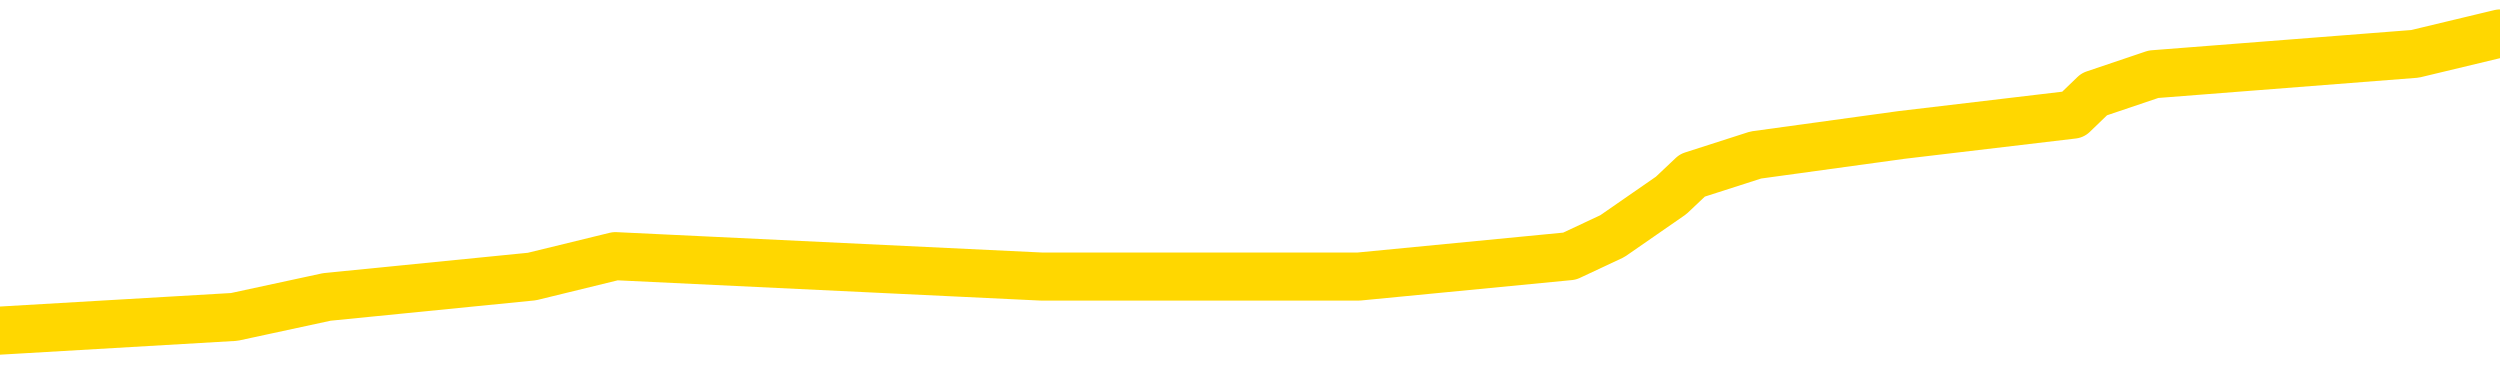 <svg xmlns="http://www.w3.org/2000/svg" version="1.1" viewBox="0 0 6500 1000">
	<path fill="none" stroke="gold" stroke-width="125" stroke-linecap="round" stroke-linejoin="round" d="M0 73245  L-370719 73245 L-370535 73193 L-370045 73087 L-369751 73035 L-369440 72930 L-369206 72877 L-369152 72772 L-369093 72666 L-368940 72614 L-368899 72508 L-368767 72456 L-368474 72403 L-367933 72403 L-367323 72351 L-367275 72351 L-366635 72298 L-366602 72298 L-366076 72298 L-365944 72245 L-365553 72140 L-365225 72035 L-365108 71930 L-364897 71824 L-364180 71824 L-363610 71772 L-363503 71772 L-363328 71719 L-363107 71614 L-362705 71561 L-362680 71456 L-361752 71351 L-361664 71245 L-361582 71140 L-361512 71035 L-361215 70982 L-361063 70877 L-359172 70930 L-359072 70930 L-358809 70930 L-358516 70982 L-358374 70877 L-358126 70877 L-358090 70824 L-357931 70772 L-357468 70666 L-357215 70614 L-357003 70508 L-356751 70456 L-356403 70403 L-355475 70298 L-355382 70193 L-354971 70140 L-353800 70035 L-352611 69982 L-352519 69877 L-352491 69772 L-352225 69666 L-351926 69561 L-351797 69456 L-351760 69351 L-350945 69351 L-350561 69403 L-349501 69456 L-349440 69456 L-349174 70508 L-348703 71508 L-348511 72508 L-348247 73508 L-347910 73456 L-347775 73403 L-347319 73351 L-346576 73298 L-346558 73245 L-346393 73140 L-346325 73140 L-345809 73087 L-344780 73087 L-344584 73035 L-344096 72982 L-343734 72930 L-343325 72930 L-342939 72982 L-341236 72982 L-341138 72982 L-341066 72982 L-341005 72982 L-340820 72930 L-340484 72930 L-339843 72877 L-339766 72824 L-339705 72824 L-339518 72772 L-339439 72772 L-339262 72719 L-339242 72666 L-339012 72666 L-338625 72614 L-337736 72614 L-337697 72561 L-337608 72508 L-337581 72403 L-336573 72351 L-336423 72245 L-336399 72193 L-336266 72140 L-336226 72087 L-334968 72035 L-334910 72035 L-334370 71982 L-334318 71982 L-334271 71982 L-333876 71930 L-333737 71877 L-333537 71824 L-333390 71824 L-333225 71824 L-332949 71877 L-332590 71877 L-332038 71824 L-331393 71772 L-331134 71666 L-330980 71614 L-330579 71561 L-330539 71508 L-330418 71456 L-330357 71508 L-330343 71508 L-330249 71508 L-329956 71456 L-329804 71245 L-329474 71140 L-329396 71035 L-329320 70982 L-329094 70824 L-329027 70719 L-328799 70614 L-328747 70508 L-328582 70456 L-327577 70403 L-327393 70351 L-326842 70298 L-326449 70193 L-326052 70140 L-325202 70035 L-325123 69982 L-324544 69930 L-324103 69930 L-323862 69877 L-323705 69877 L-323304 69772 L-323283 69772 L-322839 69719 L-322433 69666 L-322297 69561 L-322122 69456 L-321986 69351 L-321735 69245 L-320736 69193 L-320653 69140 L-320518 69087 L-320479 69035 L-319589 68982 L-319374 68930 L-318931 68877 L-318813 68824 L-318756 68772 L-318080 68772 L-317980 68719 L-317951 68719 L-316609 68666 L-316203 68614 L-316164 68561 L-315236 68508 L-315137 68456 L-315004 68403 L-314600 68351 L-314574 68298 L-314481 68245 L-314265 68193 L-313854 68087 L-312700 67982 L-312408 67877 L-312380 67772 L-311772 67719 L-311522 67614 L-311502 67561 L-310572 67508 L-310521 67403 L-310399 67351 L-310381 67245 L-310225 67193 L-310050 67087 L-309914 67035 L-309857 66982 L-309749 66930 L-309664 66877 L-309431 66824 L-309356 66772 L-309047 66719 L-308929 66666 L-308760 66614 L-308668 66561 L-308566 66561 L-308543 66508 L-308465 66508 L-308367 66403 L-308001 66351 L-307896 66298 L-307393 66245 L-306941 66193 L-306902 66140 L-306879 66087 L-306838 66035 L-306709 65982 L-306608 65930 L-306167 65877 L-305884 65824 L-305292 65772 L-305162 65719 L-304887 65614 L-304735 65561 L-304581 65508 L-304496 65403 L-304418 65351 L-304233 65298 L-304182 65298 L-304154 65245 L-304075 65193 L-304052 65140 L-303768 65035 L-303165 64930 L-302169 64877 L-301871 64824 L-301137 64772 L-300893 64719 L-300803 64666 L-300226 64614 L-299527 64561 L-298775 64508 L-298456 64456 L-298074 64351 L-297996 64298 L-297362 64245 L-297177 64193 L-297089 64193 L-296959 64193 L-296646 64140 L-296597 64087 L-296455 64035 L-296433 63982 L-295466 63930 L-294920 63877 L-294442 63877 L-294381 63877 L-294057 63877 L-294036 63824 L-293973 63824 L-293763 63772 L-293686 63719 L-293632 63666 L-293609 63614 L-293570 63561 L-293554 63508 L-292797 63456 L-292781 63403 L-291981 63351 L-291829 63298 L-290923 63245 L-290417 63193 L-290188 63087 L-290147 63087 L-290031 63035 L-289855 62982 L-289101 63035 L-288966 62982 L-288802 62930 L-288484 62877 L-288307 62772 L-287286 62666 L-287262 62561 L-287011 62508 L-286798 62403 L-286164 62351 L-285926 62245 L-285893 62140 L-285715 62035 L-285635 61930 L-285545 61877 L-285481 61772 L-285041 61666 L-285017 61614 L-284476 61561 L-284221 61508 L-283726 61456 L-282849 61403 L-282812 61351 L-282759 61298 L-282718 61245 L-282601 61193 L-282324 61140 L-282117 61035 L-281920 60930 L-281897 60824 L-281846 60719 L-281807 60666 L-281729 60614 L-281132 60508 L-281072 60456 L-280968 60403 L-280814 60351 L-280182 60298 L-279501 60245 L-279198 60140 L-278852 60087 L-278654 60035 L-278606 59930 L-278285 59877 L-277658 59824 L-277511 59772 L-277475 59719 L-277417 59666 L-277340 59561 L-277099 59561 L-277011 59508 L-276917 59456 L-276623 59403 L-276489 59351 L-276429 59298 L-276392 59193 L-276120 59193 L-275113 59140 L-274938 59087 L-274887 59087 L-274595 59035 L-274402 58930 L-274069 58877 L-273562 58824 L-273000 58719 L-272986 58614 L-272969 58561 L-272869 58456 L-272754 58351 L-272715 58245 L-272677 58193 L-272612 58193 L-272583 58140 L-272444 58193 L-272152 58193 L-272102 58193 L-271996 58193 L-271732 58140 L-271267 58087 L-271122 58087 L-271068 57982 L-271011 57930 L-270820 57877 L-270455 57824 L-270240 57824 L-270045 57824 L-269987 57824 L-269928 57719 L-269775 57666 L-269505 57614 L-269075 57877 L-269060 57877 L-268983 57824 L-268918 57772 L-268789 57403 L-268765 57351 L-268481 57298 L-268434 57245 L-268379 57193 L-267917 57140 L-267878 57140 L-267837 57087 L-267647 57035 L-267167 56982 L-266679 56930 L-266663 56877 L-266625 56824 L-266368 56772 L-266291 56666 L-266061 56614 L-266045 56508 L-265751 56403 L-265308 56351 L-264862 56298 L-264357 56245 L-264203 56193 L-263917 56140 L-263877 56035 L-263545 55982 L-263323 55930 L-262806 55824 L-262731 55772 L-262483 55666 L-262288 55561 L-262229 55508 L-261452 55456 L-261378 55456 L-261147 55403 L-261131 55403 L-261069 55351 L-260873 55298 L-260409 55298 L-260386 55245 L-260256 55245 L-258955 55245 L-258939 55245 L-258862 55193 L-258768 55193 L-258551 55193 L-258399 55140 L-258220 55193 L-258166 55245 L-257879 55298 L-257840 55298 L-257470 55298 L-257030 55298 L-256847 55298 L-256526 55245 L-256231 55245 L-255785 55140 L-255713 55087 L-255251 54982 L-254813 54930 L-254631 54877 L-253177 54772 L-253045 54719 L-252588 54614 L-252361 54561 L-251975 54456 L-251458 54351 L-250504 54245 L-249710 54140 L-249036 54087 L-248610 53982 L-248299 53930 L-248069 53772 L-247386 53614 L-247373 53456 L-247163 53245 L-247141 53193 L-246967 53087 L-246016 53035 L-245748 52930 L-244933 52877 L-244623 52772 L-244585 52719 L-244528 52614 L-243911 52561 L-243273 52456 L-241647 52403 L-240973 52351 L-240331 52351 L-240253 52351 L-240197 52351 L-240161 52351 L-240133 52298 L-240021 52193 L-240003 52140 L-239980 52087 L-239827 52035 L-239773 51930 L-239696 51877 L-239576 51824 L-239479 51772 L-239361 51719 L-239092 51614 L-238822 51561 L-238805 51456 L-238605 51403 L-238458 51298 L-238231 51245 L-238097 51193 L-237788 51140 L-237728 51087 L-237375 50982 L-237026 50930 L-236926 50877 L-236861 50772 L-236801 50719 L-236417 50614 L-236036 50561 L-235932 50508 L-235672 50456 L-235400 50351 L-235241 50298 L-235209 50245 L-235147 50193 L-235005 50140 L-234822 50087 L-234777 50035 L-234489 50035 L-234473 49982 L-234240 49982 L-234179 49930 L-234141 49930 L-233561 49877 L-233427 49824 L-233404 49614 L-233385 49245 L-233368 48824 L-233352 48403 L-233328 47982 L-233311 47666 L-233290 47298 L-233273 46930 L-233250 46719 L-233233 46508 L-233212 46351 L-233195 46245 L-233146 46087 L-233074 45930 L-233039 45666 L-233015 45456 L-232980 45245 L-232938 45035 L-232902 44930 L-232886 44719 L-232861 44561 L-232824 44456 L-232807 44298 L-232784 44193 L-232767 44087 L-232748 43982 L-232732 43877 L-232703 43719 L-232677 43561 L-232631 43508 L-232615 43403 L-232573 43351 L-232525 43245 L-232454 43140 L-232439 43035 L-232423 42930 L-232361 42877 L-232322 42824 L-232282 42772 L-232116 42719 L-232051 42666 L-232035 42614 L-231991 42508 L-231933 42456 L-231720 42403 L-231687 42351 L-231644 42298 L-231566 42245 L-231029 42193 L-230951 42140 L-230846 42035 L-230758 41982 L-230582 41930 L-230231 41877 L-230075 41824 L-229637 41772 L-229481 41719 L-229351 41666 L-228647 41561 L-228446 41508 L-227485 41403 L-227003 41351 L-226904 41351 L-226811 41298 L-226566 41245 L-226493 41193 L-226050 41087 L-225954 41035 L-225939 40982 L-225923 40930 L-225898 40877 L-225432 40824 L-225215 40772 L-225076 40719 L-224782 40666 L-224694 40614 L-224652 40561 L-224622 40508 L-224450 40456 L-224391 40403 L-224315 40351 L-224234 40298 L-224164 40298 L-223855 40245 L-223770 40193 L-223556 40140 L-223521 40087 L-222838 40035 L-222739 39982 L-222534 39930 L-222487 39877 L-222209 39824 L-222147 39772 L-222130 39666 L-222052 39614 L-221744 39508 L-221719 39456 L-221665 39351 L-221642 39298 L-221520 39245 L-221384 39140 L-221140 39087 L-221014 39087 L-220368 39035 L-220352 39035 L-220327 39035 L-220147 38930 L-220070 38877 L-219979 38824 L-219551 38772 L-219135 38719 L-218742 38614 L-218663 38561 L-218644 38508 L-218281 38456 L-218045 38403 L-217817 38351 L-217503 38298 L-217425 38245 L-217345 38140 L-217167 38035 L-217151 37982 L-216886 37877 L-216806 37824 L-216575 37772 L-216349 37719 L-216034 37719 L-215858 37666 L-215497 37666 L-215106 37614 L-215036 37508 L-214972 37456 L-214832 37351 L-214780 37298 L-214679 37193 L-214177 37140 L-213980 37087 L-213733 37035 L-213547 36982 L-213248 36930 L-213172 36877 L-213006 36772 L-212121 36719 L-212093 36614 L-211970 36508 L-211391 36456 L-211313 36403 L-210600 36403 L-210288 36403 L-210075 36403 L-210058 36403 L-209671 36403 L-209146 36298 L-208700 36245 L-208371 36193 L-208218 36140 L-207892 36140 L-207714 36087 L-207632 36087 L-207426 35982 L-207250 35930 L-206321 35877 L-205432 35824 L-205393 35772 L-205165 35772 L-204786 35719 L-203998 35666 L-203764 35614 L-203688 35561 L-203331 35508 L-202759 35403 L-202492 35351 L-202105 35298 L-202002 35298 L-201832 35298 L-201213 35298 L-201002 35298 L-200694 35298 L-200641 35245 L-200514 35193 L-200460 35140 L-200341 35087 L-200005 34982 L-199046 34930 L-198914 34824 L-198713 34772 L-198081 34719 L-197770 34666 L-197356 34614 L-197329 34561 L-197183 34508 L-196763 34456 L-195431 34456 L-195384 34403 L-195255 34298 L-195238 34245 L-194660 34140 L-194455 34087 L-194425 34035 L-194384 33982 L-194327 33930 L-194289 33877 L-194211 33824 L-194068 33772 L-193614 33719 L-193496 33666 L-193210 33614 L-192838 33561 L-192741 33508 L-192415 33456 L-192060 33403 L-191890 33351 L-191843 33298 L-191734 33245 L-191645 33193 L-191617 33140 L-191541 33035 L-191237 32982 L-191203 32877 L-191132 32824 L-190764 32772 L-190428 32719 L-190347 32719 L-190128 32666 L-189956 32614 L-189929 32561 L-189431 32508 L-188882 32403 L-188002 32351 L-187903 32245 L-187827 32193 L-187552 32140 L-187305 32035 L-187231 31982 L-187169 31877 L-187050 31824 L-187008 31772 L-186898 31719 L-186821 31614 L-186120 31561 L-185875 31508 L-185835 31456 L-185679 31403 L-185080 31403 L-184853 31403 L-184761 31403 L-184285 31403 L-183688 31298 L-183168 31245 L-183147 31193 L-183002 31140 L-182682 31140 L-182140 31140 L-181908 31140 L-181738 31140 L-181251 31087 L-181024 31035 L-180939 30982 L-180592 30930 L-180266 30930 L-179743 30877 L-179416 30824 L-178816 30772 L-178618 30666 L-178566 30614 L-178525 30561 L-178244 30508 L-177560 30403 L-177250 30351 L-177225 30245 L-177033 30193 L-176811 30140 L-176725 30087 L-176061 29982 L-176037 29930 L-175815 29824 L-175485 29772 L-175133 29666 L-174928 29614 L-174696 29508 L-174438 29456 L-174248 29351 L-174201 29298 L-173974 29245 L-173939 29193 L-173783 29140 L-173568 29087 L-173395 29035 L-173304 28982 L-173027 28930 L-172783 28877 L-172468 28824 L-172041 28824 L-172004 28824 L-171521 28824 L-171287 28824 L-171076 28772 L-170849 28719 L-170300 28719 L-170052 28666 L-169218 28666 L-169163 28614 L-169141 28561 L-168983 28508 L-168521 28456 L-168481 28403 L-168141 28298 L-168007 28245 L-167785 28193 L-167213 28140 L-166741 28087 L-166546 28035 L-166354 27982 L-166164 27930 L-166062 27877 L-165694 27824 L-165647 27772 L-165566 27719 L-164272 27666 L-164224 27614 L-163956 27614 L-163811 27614 L-163260 27614 L-163143 27561 L-163061 27508 L-162702 27456 L-162479 27403 L-162197 27351 L-161868 27245 L-161360 27193 L-161248 27140 L-161169 27087 L-161004 27035 L-160710 27035 L-160241 27035 L-160045 27087 L-159994 27087 L-159344 27035 L-159223 26982 L-158768 26982 L-158733 26930 L-158264 26877 L-158154 26824 L-158137 26772 L-157921 26772 L-157740 26719 L-157209 26719 L-156179 26719 L-155980 26666 L-155521 26614 L-154573 26508 L-154474 26456 L-154120 26351 L-154060 26298 L-154045 26245 L-154010 26193 L-153641 26140 L-153521 26087 L-153279 26035 L-153115 25982 L-152927 25930 L-152807 25877 L-151736 25772 L-150878 25719 L-150666 25614 L-150568 25561 L-150394 25456 L-150061 25403 L-149989 25351 L-149932 25298 L-149756 25298 L-149367 25245 L-149132 25193 L-149021 25140 L-148904 25087 L-147923 25035 L-147897 24982 L-147303 24877 L-147271 24877 L-147122 24824 L-146838 24772 L-145926 24772 L-144980 24772 L-144827 24719 L-144724 24719 L-144593 24666 L-144449 24614 L-144423 24561 L-144309 24508 L-144090 24456 L-143409 24403 L-143280 24351 L-142976 24298 L-142737 24193 L-142404 24140 L-141765 24087 L-141423 23982 L-141361 23930 L-141205 23930 L-140284 23930 L-139813 23930 L-139770 23930 L-139757 23877 L-139716 23824 L-139694 23772 L-139667 23719 L-139523 23666 L-139100 23614 L-138765 23614 L-138574 23561 L-138145 23561 L-137957 23508 L-137568 23403 L-137034 23351 L-136662 23298 L-136640 23298 L-136390 23245 L-136272 23193 L-136196 23140 L-136060 23087 L-136021 23035 L-135941 22982 L-135547 22930 L-135051 22877 L-134939 22772 L-134766 22719 L-134457 22666 L-134010 22614 L-133687 22561 L-133544 22456 L-133117 22351 L-132964 22245 L-132909 22140 L-132095 22087 L-132075 22035 L-131703 21982 L-131647 21982 L-130518 21930 L-130450 21930 L-129891 21877 L-129697 21824 L-129560 21772 L-129327 21719 L-128980 21666 L-128945 21561 L-128910 21508 L-128842 21403 L-128493 21351 L-128321 21298 L-127836 21245 L-127820 21193 L-127494 21140 L-127337 21087 L-126196 20982 L-126171 20930 L-125980 20824 L-125786 20772 L-125536 20719 L-125519 20666 L-124499 20614 L-124201 20561 L-124125 20508 L-123989 20403 L-123813 20351 L-123237 20245 L-123021 20193 L-122957 20140 L-122827 20087 L-122790 19982 L-122267 19930 L-122129 40666 L-122114 40666 L-122091 40666 L-122071 40666 L-121844 19877 L-121068 19877 L-121027 19877 L-120659 19877 L-120580 19824 L-120528 19772 L-119855 19719 L-119113 19666 L-118688 19666 L-118240 19614 L-117179 19561 L-116867 19456 L-116457 19456 L-116385 19403 L-115861 19403 L-115766 19403 L-115748 19403 L-115304 19351 L-115118 19245 L-114338 19140 L-113665 19087 L-113253 18930 L-113021 18824 L-112881 18772 L-112799 18666 L-112779 18614 L-112703 18614 L-112575 18561 L-112258 18614 L-112033 18614 L-111709 18561 L-111646 18561 L-111276 18561 L-111243 18561 L-111035 18561 L-110367 18561 L-110290 18561 L-110132 18456 L-110021 18456 L-109695 18403 L-109540 18351 L-109199 18351 L-109142 18245 L-108804 18140 L-108600 18087 L-108547 17982 L-107171 17930 L-107041 17877 L-106608 17824 L-106287 17772 L-105459 17666 L-105336 17614 L-104605 17508 L-104449 17403 L-104409 17351 L-104355 17298 L-104332 17245 L-104218 17193 L-103921 17140 L-103631 17087 L-103577 17035 L-103456 16982 L-103426 16930 L-103327 16877 L-102883 16877 L-102731 16824 L-101896 16824 L-101353 16772 L-101019 16772 L-101003 16719 L-100928 16666 L-100812 16614 L-100617 16561 L-100353 16508 L-99518 16456 L-99422 16403 L-98900 16351 L-98859 16298 L-98759 16245 L-97931 16245 L-97796 16193 L-97457 16193 L-96903 16140 L-96523 16087 L-96360 16035 L-96050 15982 L-95238 15930 L-94932 15877 L-94663 15877 L-94342 15877 L-94021 15930 L-93746 15930 L-92917 15824 L-92822 15772 L-92729 15614 L-92625 15456 L-92238 15298 L-91758 15193 L-91741 15140 L-91623 15087 L-91255 14982 L-91160 14930 L-90326 14824 L-90249 14772 L-89950 14719 L-89859 14666 L-89452 14561 L-89341 14456 L-88642 14403 L-88169 14351 L-88109 14298 L-87890 14193 L-87616 14140 L-87503 14087 L-86476 14035 L-86090 13982 L-86069 13930 L-85737 13877 L-85492 13824 L-85059 13772 L-84949 13719 L-84831 13666 L-84379 13561 L-83789 13508 L-83452 13456 L-81559 13403 L-81446 13298 L-81234 13245 L-79916 13193 L-79809 1351 L-79743 -10333 L-79707 -21122 L-79645 -21122 L-79146 -9385 L-78471 2193 L-78449 12877 L-78178 12772 L-77210 12772 L-76521 12719 L-76359 12666 L-75818 12614 L-75728 12561 L-74709 12508 L-73761 12403 L-73396 12456 L-73293 12508 L-72705 12508 L-72645 12508 L-72545 12456 L-72104 12351 L-71997 12298 L-71555 12245 L-70556 12087 L-70299 11930 L-70196 11772 L-70066 11666 L-69699 11561 L-69119 11456 L-69088 11403 L-68772 11351 L-66789 11298 L-66673 11245 L-66606 11245 L-66247 11193 L-64628 11140 L-64451 11140 L-64307 11140 L-63484 11193 L-63431 11245 L-63377 11245 L-62943 11245 L-61962 11298 L-61889 11298 L-60804 11245 L-60591 11245 L-59875 11140 L-59486 11087 L-59267 10982 L-58948 10877 L-58454 10772 L-58326 10719 L-58097 10614 L-57865 10508 L-57806 10456 L-57516 10403 L-57244 10298 L-56214 10245 L-54549 10193 L-54130 10140 L-53993 10087 L-53837 10087 L-53531 10035 L-53303 9930 L-53145 9877 L-52986 9772 L-52816 9666 L-52769 9614 L-52716 9561 L-52694 9561 L-52308 9508 L-52058 9508 L-51788 9508 L-51627 9508 L-51537 9508 L-49879 9508 L-49713 9561 L-49334 9508 L-48874 9508 L-48264 9403 L-47171 9351 L-46740 9298 L-46708 9245 L-46646 9193 L-46628 9140 L-44925 9087 L-44883 9035 L-44416 8982 L-44230 8930 L-44197 8824 L-43602 8772 L-43552 8719 L-43230 8666 L-43179 8614 L-42968 8561 L-42950 8508 L-42684 8403 L-42631 8351 L-42162 8298 L-41652 8193 L-41573 8193 L-41279 8140 L-41263 8087 L-41224 8035 L-41153 7982 L-40996 7930 L-40050 7930 L-39993 7930 L-39472 7930 L-39280 7877 L-39179 7877 L-38953 7824 L-38443 7824 L-38055 9245 L-37986 9245 L-37637 9193 L-37280 9140 L-36152 7614 L-36100 7508 L-35874 7456 L-35840 7403 L-35715 7298 L-35617 7298 L-35352 7298 L-34612 7351 L-34033 7351 L-33740 7351 L-33034 7351 L-32855 7298 L-32832 7298 L-32196 7245 L-31885 7193 L-31488 7193 L-31459 7140 L-31438 7087 L-31284 7035 L-30599 7035 L-30582 7035 L-30242 7035 L-29970 6982 L-29932 6930 L-29876 6824 L-29854 6772 L-29782 6719 L-29450 6666 L-29344 6614 L-29315 6508 L-29117 6456 L-28965 6403 L-28096 6351 L-27534 6245 L-27518 6245 L-27417 6193 L-27314 6245 L-27168 6245 L-27090 6245 L-27052 6193 L-26996 6140 L-26923 6087 L-26778 6035 L-26296 6035 L-25892 5982 L-25026 6035 L-25006 6035 L-24748 6035 L-24671 6035 L-24642 5982 L-24632 5877 L-24615 5824 L-24322 5772 L-24282 5719 L-24210 5666 L-24137 5614 L-23932 5561 L-23772 5403 L-23470 5245 L-23393 5035 L-23376 4877 L-23160 4772 L-22928 4772 L-22818 4824 L-22449 4877 L-22290 4877 L-22059 4877 L-21891 4877 L-21745 4824 L-21613 4772 L-20338 4666 L-19934 4561 L-19873 4508 L-19757 4403 L-19331 4351 L-19316 4245 L-19254 4193 L-18981 4087 L-18868 4035 L-18586 3930 L-18309 3877 L-17884 3772 L-17861 3719 L-17783 3666 L-17658 3614 L-17071 3561 L-16680 3508 L-16344 3456 L-15755 3403 L-15653 3403 L-15482 3351 L-15346 3351 L-14518 3298 L-13333 3245 L-13297 3193 L-13242 3193 L-13021 3140 L-12816 3140 L-12661 3140 L-12405 3087 L-12328 3035 L-11786 2982 L-11749 2930 L-11500 2877 L-11113 2824 L-10287 2772 L-9929 2719 L-9619 2719 L-9361 2666 L-9137 2614 L-8731 2561 L-8614 2508 L-8431 2456 L-8378 2456 L-8189 2403 L-8018 2351 L-7990 2298 L-7709 2245 L-7399 2193 L-7261 2140 L-6951 2087 L-6757 2087 L-6742 2035 L-6022 2035 L-5889 1930 L-5591 1877 L-5501 1824 L-4900 1824 L-4862 1772 L-4783 1719 L-4163 1666 L-4011 1561 L-3971 1508 L-3660 1456 L-3468 1403 L-3275 1298 L-3220 1193 L-2911 1140 L-2859 1087 L-2804 1140 L-2778 1140 L-2654 1140 L-1843 1087 L-1767 1035 L-1226 982 L-957 930 L-298 877 L609 824 L850 772 L1383 719 L1600 666 L2707 719 L2757 719 L3533 719 L4081 666 L4192 614 L4345 508 L4400 456 L4565 403 L4943 351 L5390 298 L5445 245 L5599 193 L6279 140 L6500 87" />
</svg>
